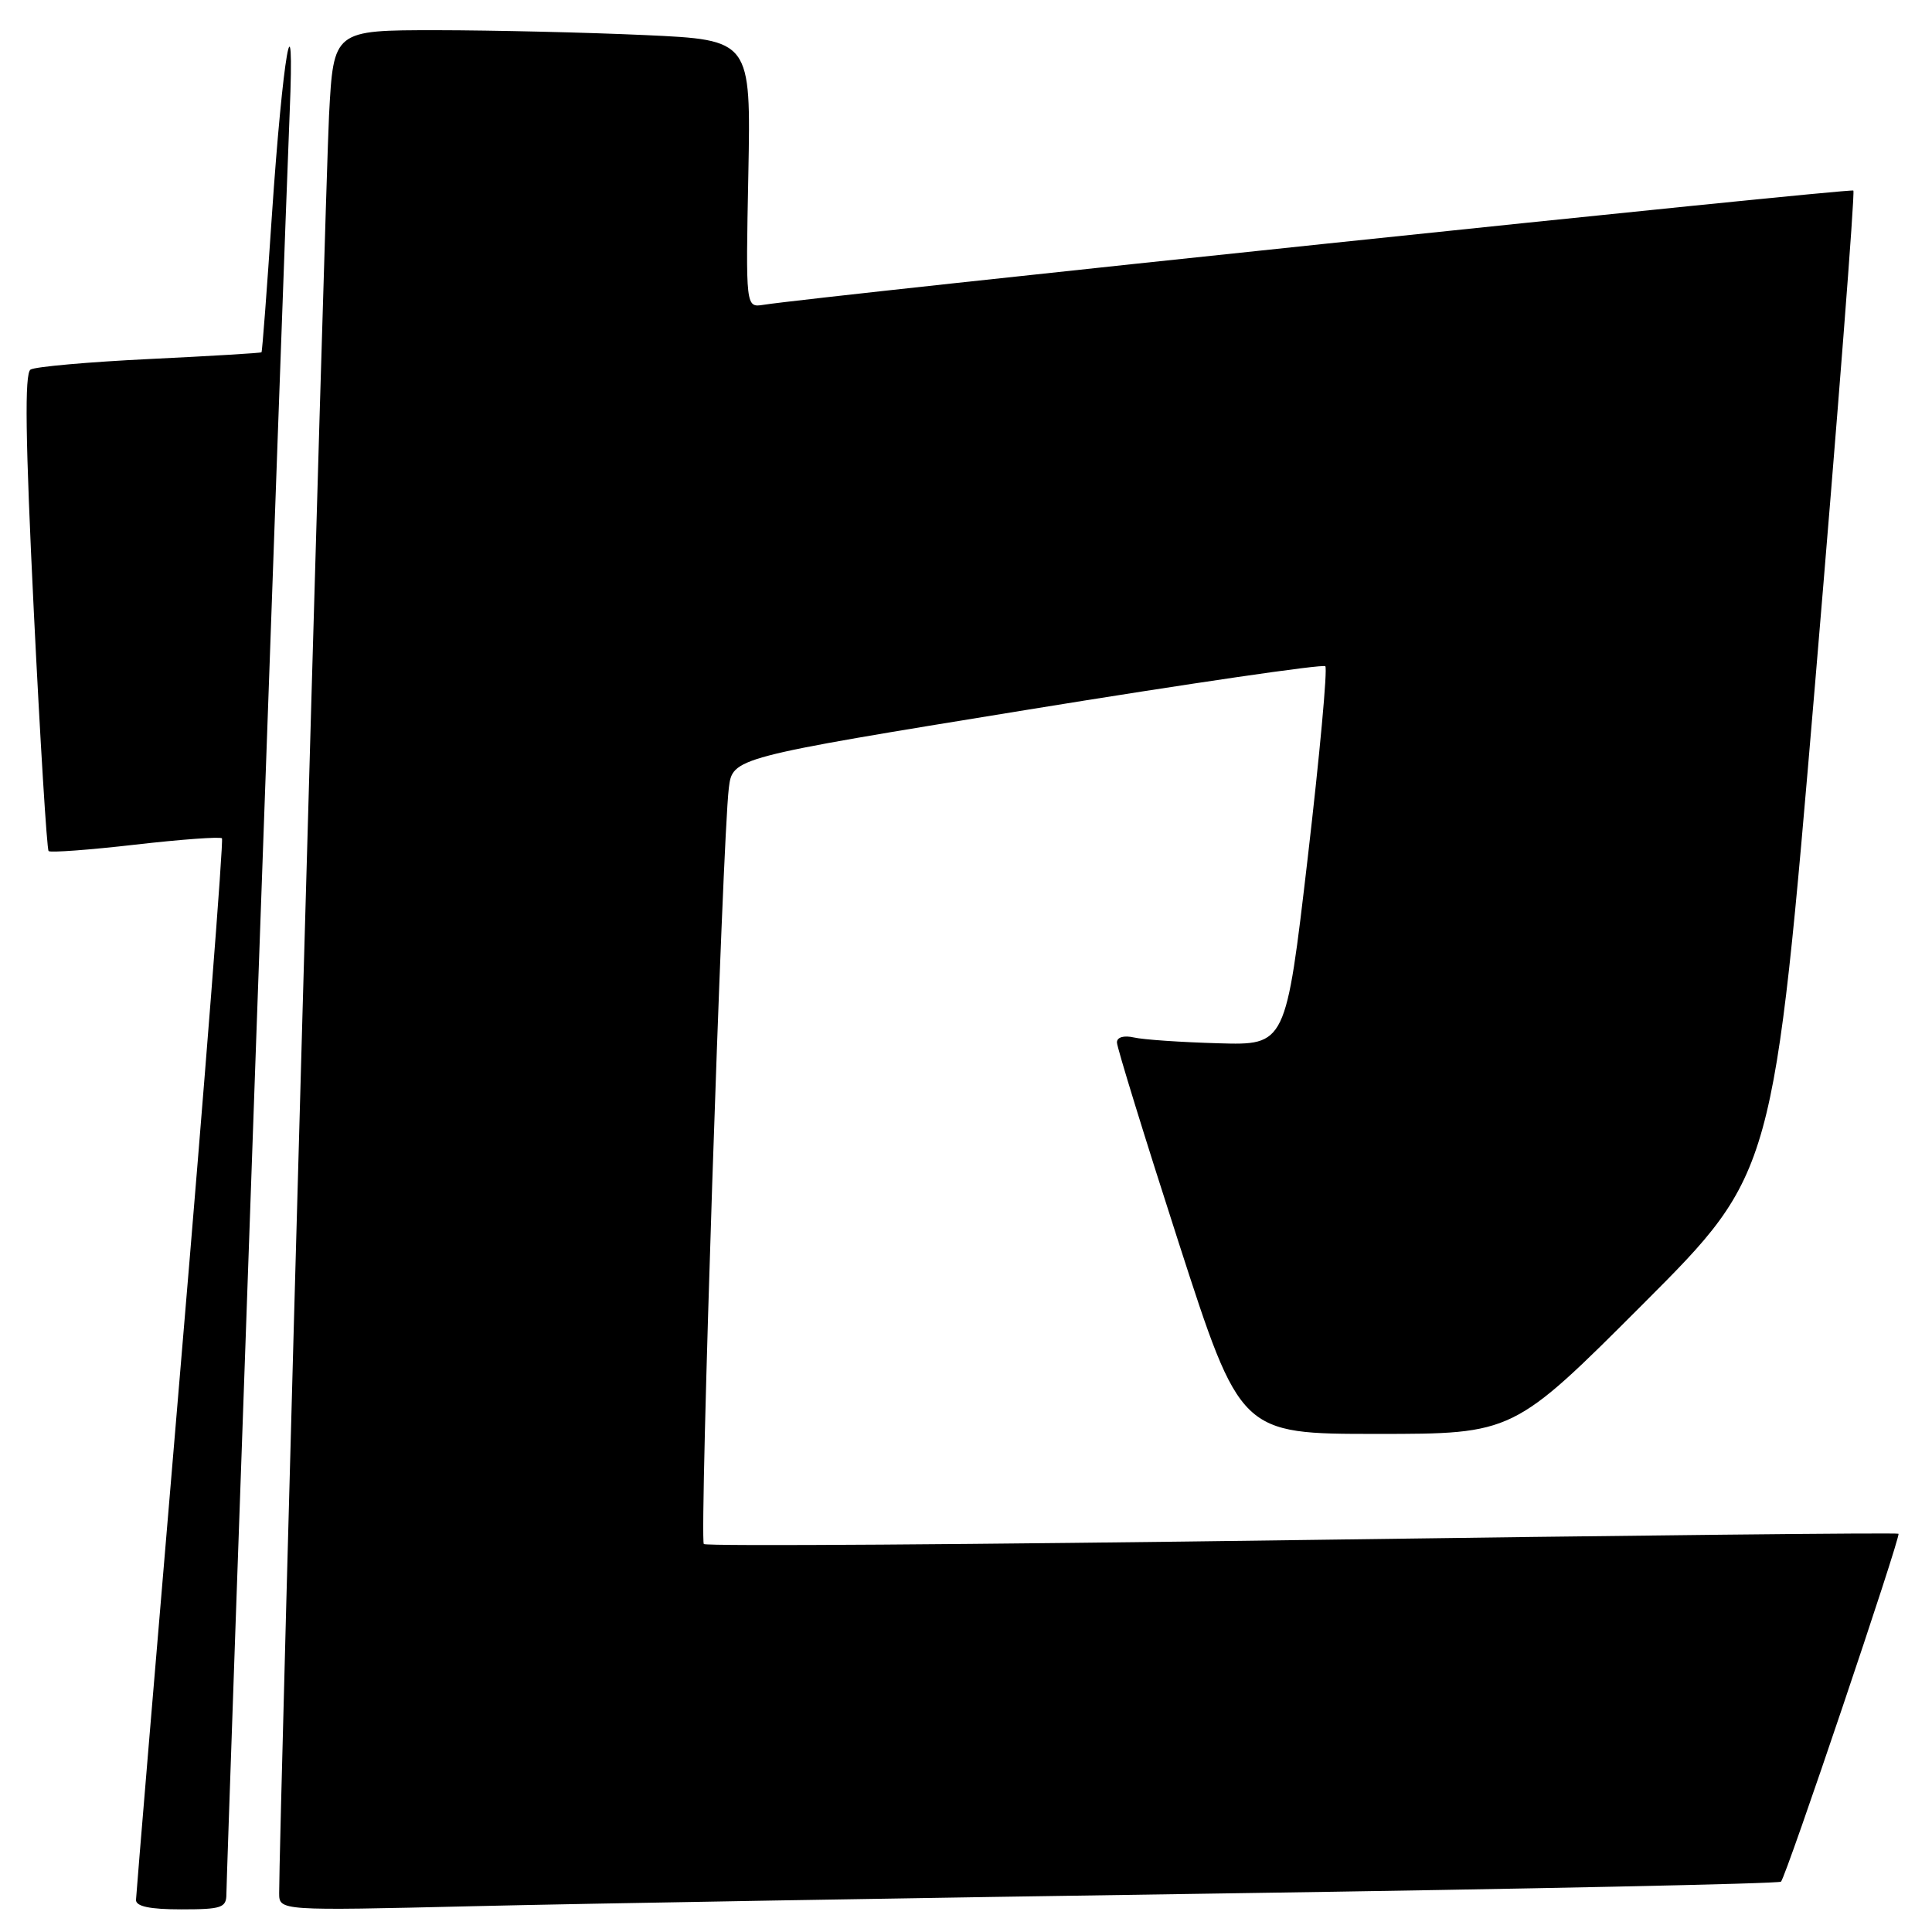 <?xml version="1.0" encoding="UTF-8" standalone="no"?>
<!DOCTYPE svg PUBLIC "-//W3C//DTD SVG 1.1//EN" "http://www.w3.org/Graphics/SVG/1.1/DTD/svg11.dtd" >
<svg xmlns="http://www.w3.org/2000/svg" xmlns:xlink="http://www.w3.org/1999/xlink" version="1.1" viewBox="0 0 256 256">
 <g >
 <path fill="currentColor"
d=" M 30.00 250.95 C 30.00 248.32 37.74 30.17 38.38 15.00 C 39.09 -2.05 37.46 7.35 36.03 28.50 C 35.37 38.40 34.75 46.58 34.65 46.68 C 34.56 46.78 27.88 47.18 19.82 47.57 C 11.76 47.96 4.66 48.59 4.05 48.97 C 3.24 49.47 3.36 58.14 4.48 81.01 C 5.33 98.25 6.21 112.54 6.44 112.77 C 6.66 113.00 11.83 112.62 17.92 111.92 C 24.01 111.22 29.18 110.85 29.41 111.08 C 29.64 111.31 27.18 142.77 23.94 181.00 C 20.70 219.23 18.04 251.06 18.02 251.75 C 18.01 252.61 19.85 253.00 24.00 253.00 C 29.38 253.00 30.00 252.79 30.00 250.95 Z  M 162.00 250.89 C 202.43 250.30 235.72 249.60 235.99 249.33 C 236.67 248.67 251.89 203.57 251.56 203.23 C 251.41 203.07 215.86 203.45 172.56 204.06 C 129.26 204.66 93.57 204.91 93.26 204.59 C 92.66 203.99 95.72 111.40 96.57 104.45 C 97.06 100.40 97.06 100.40 136.05 94.06 C 157.50 90.57 175.30 87.97 175.61 88.28 C 175.92 88.59 174.87 100.02 173.28 113.67 C 170.38 138.50 170.38 138.50 161.44 138.24 C 156.52 138.10 151.49 137.76 150.25 137.47 C 148.91 137.17 148.00 137.43 148.00 138.13 C 148.00 138.78 151.68 150.71 156.18 164.65 C 164.37 190.00 164.37 190.00 182.45 190.00 C 200.52 190.00 200.52 190.00 217.77 172.73 C 235.02 155.46 235.02 155.46 240.51 90.56 C 243.52 54.87 245.81 25.47 245.58 25.25 C 245.24 24.90 108.44 39.25 101.16 40.39 C 98.81 40.76 98.81 40.76 99.16 23.02 C 99.50 5.29 99.50 5.29 85.50 4.65 C 77.80 4.30 65.36 4.01 57.85 4.00 C 44.20 4.00 44.20 4.00 43.60 15.25 C 43.10 24.72 36.95 243.83 36.99 250.85 C 37.00 253.19 37.00 253.19 62.75 252.58 C 76.91 252.24 121.58 251.48 162.00 250.89 Z "/>
</g>
</svg>
